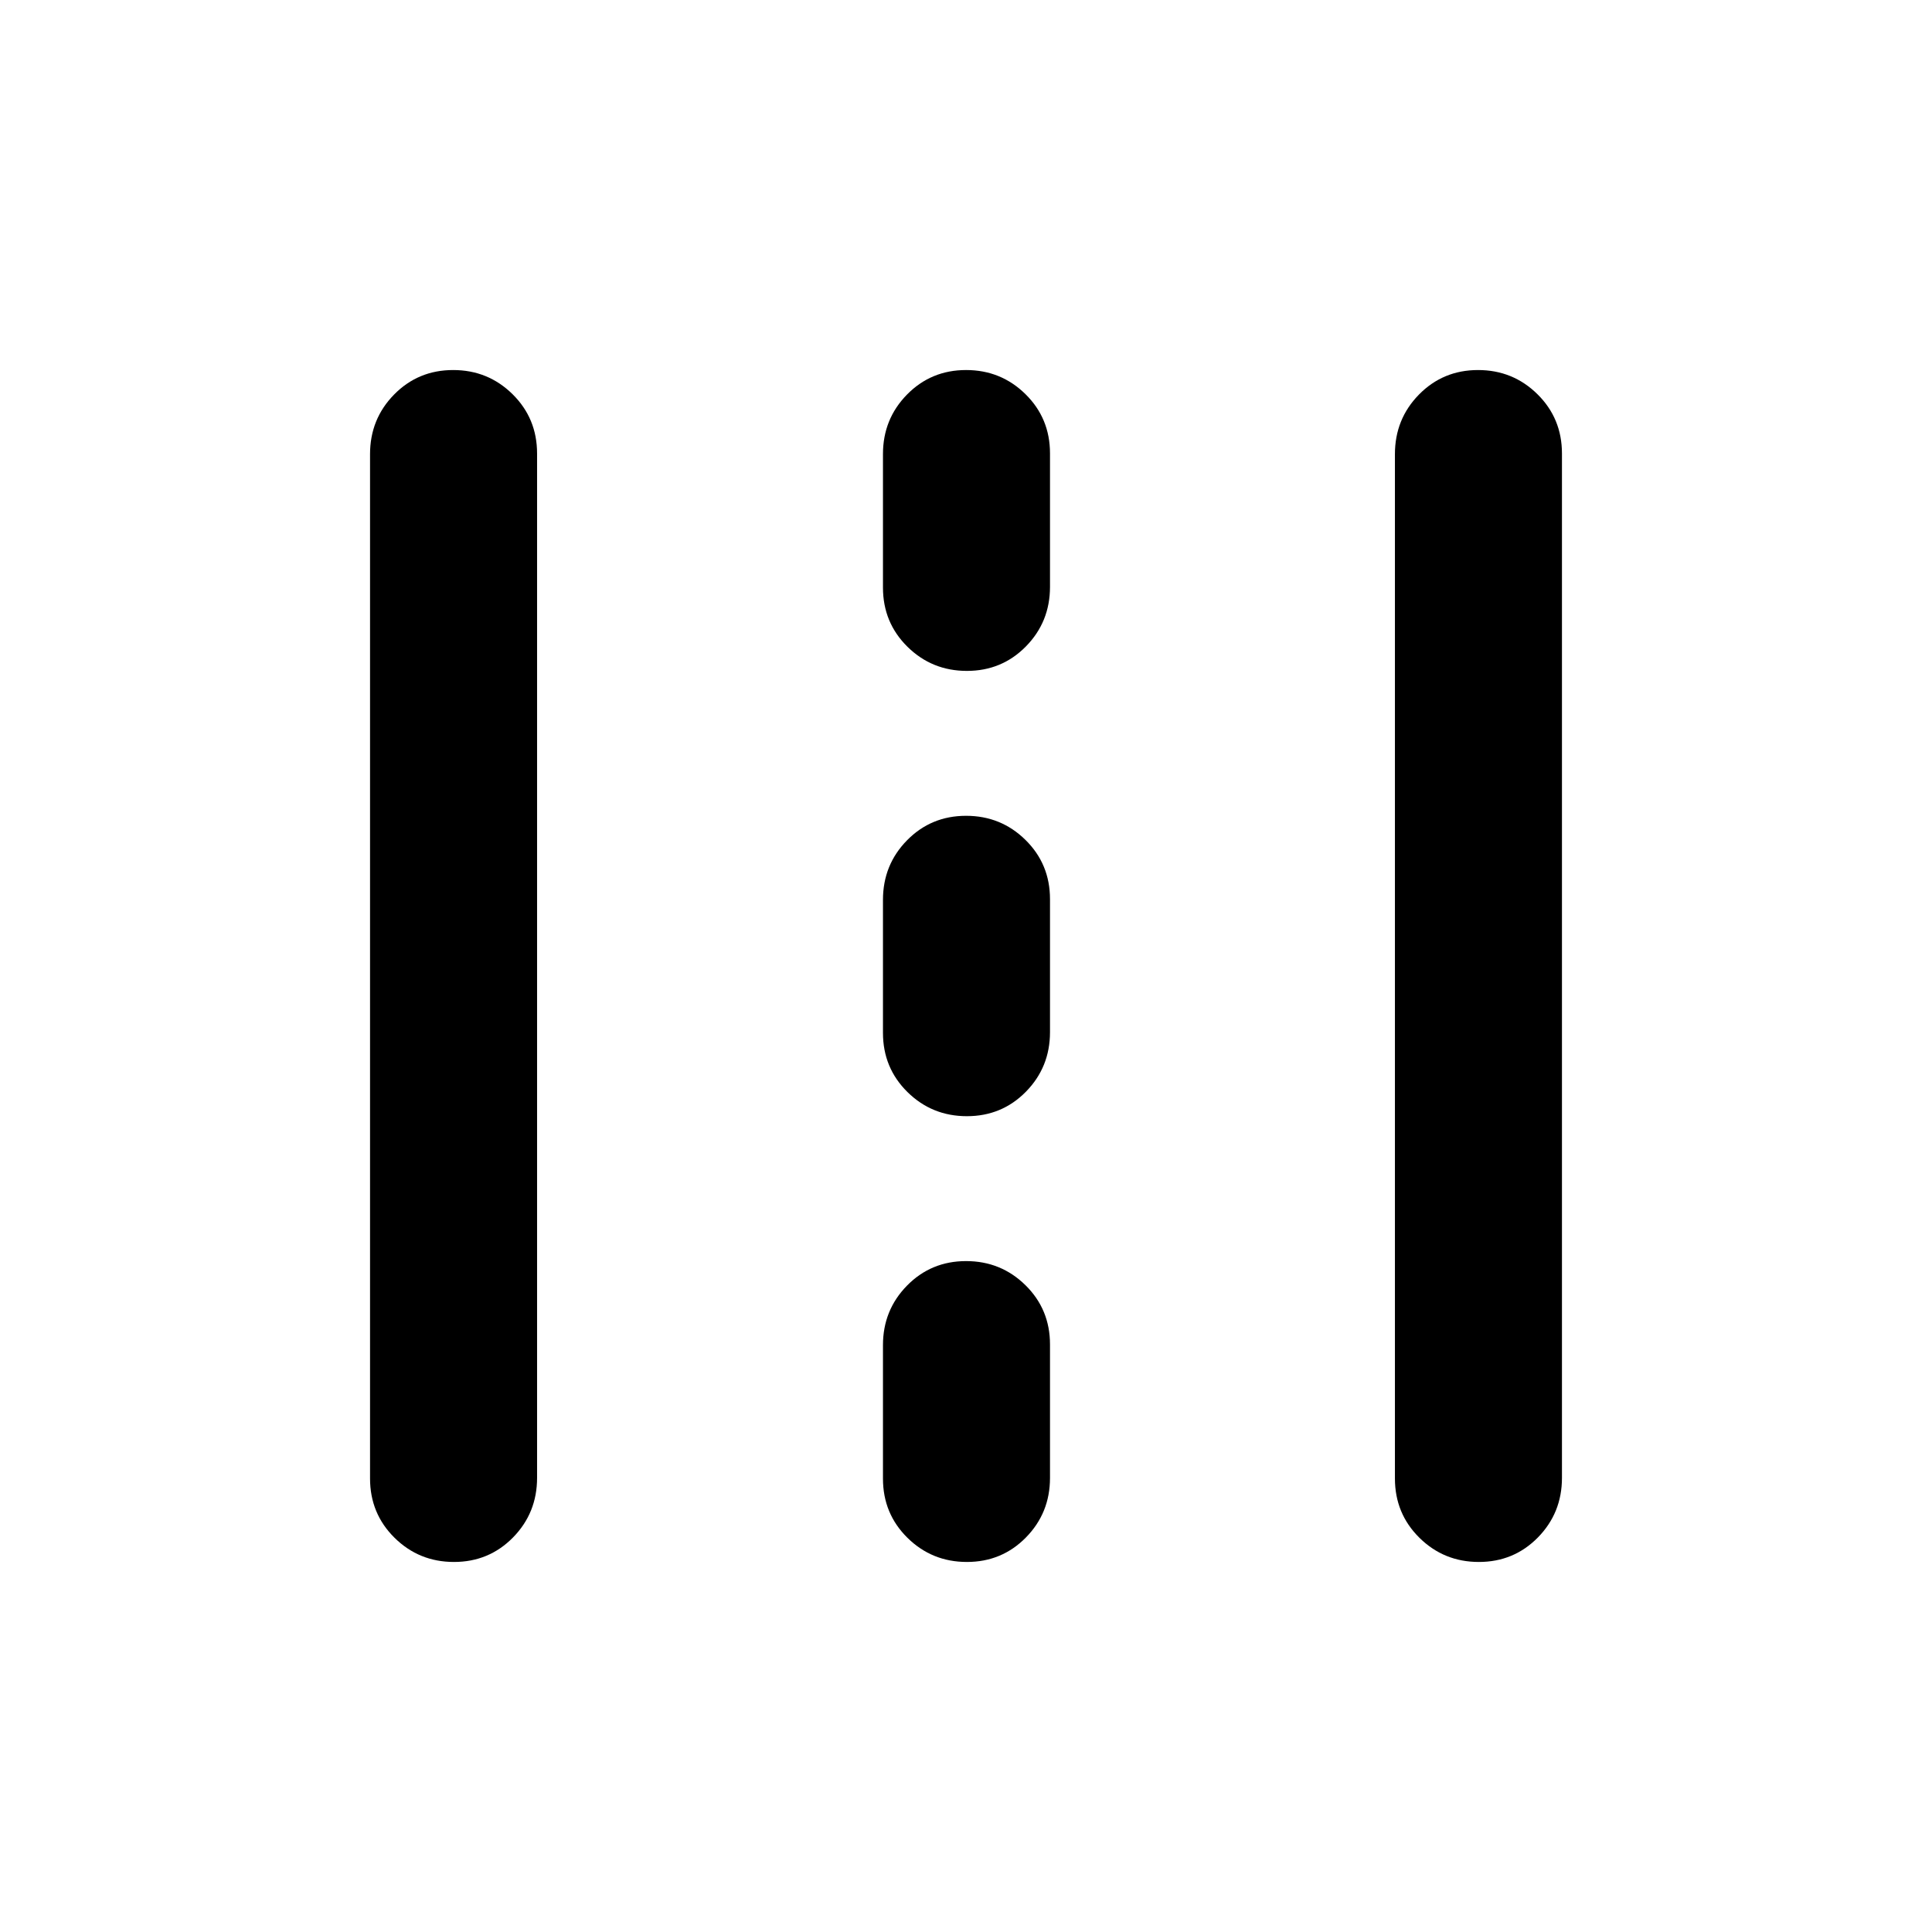 <svg xmlns="http://www.w3.org/2000/svg" height="20" viewBox="0 -960 960 960" width="20"><path d="M225.58-183.87q-17.36 0-29.54-12.02-12.17-12.02-12.17-29.46v-508.99q0-17.44 11.96-29.62 11.97-12.17 29.33-12.17t29.54 12.02q12.17 12.02 12.17 29.46v508.99q0 17.44-11.96 29.62-11.97 12.17-29.33 12.17Zm254.87 0q-17.36 0-29.54-12-12.17-12-12.17-29.41v-66.33q0-17.41 11.96-29.59 11.97-12.17 29.33-12.17t29.54 12q12.17 12 12.17 29.41v66.33q0 17.41-11.96 29.59-11.97 12.17-29.33 12.17Zm254.39 0q-17.36 0-29.54-12.02-12.17-12.02-12.17-29.46v-508.99q0-17.44 11.96-29.62 11.97-12.17 29.33-12.17t29.54 12.02q12.17 12.02 12.17 29.46v508.99q0 17.44-11.96 29.62-11.97 12.17-29.33 12.17Zm-254.39-221.5q-17.36 0-29.54-12-12.17-12-12.17-29.41v-66.09q0-17.41 11.96-29.59 11.97-12.17 29.33-12.17t29.54 12q12.17 12 12.17 29.41v66.09q0 17.41-11.96 29.59-11.97 12.17-29.33 12.17Zm0-221.26q-17.36 0-29.54-12-12.17-12-12.17-29.41v-66.33q0-17.41 11.96-29.59 11.97-12.17 29.33-12.17t29.54 12q12.17 12 12.17 29.41v66.33q0 17.41-11.96 29.59-11.97 12.17-29.33 12.17Z"/></svg>
